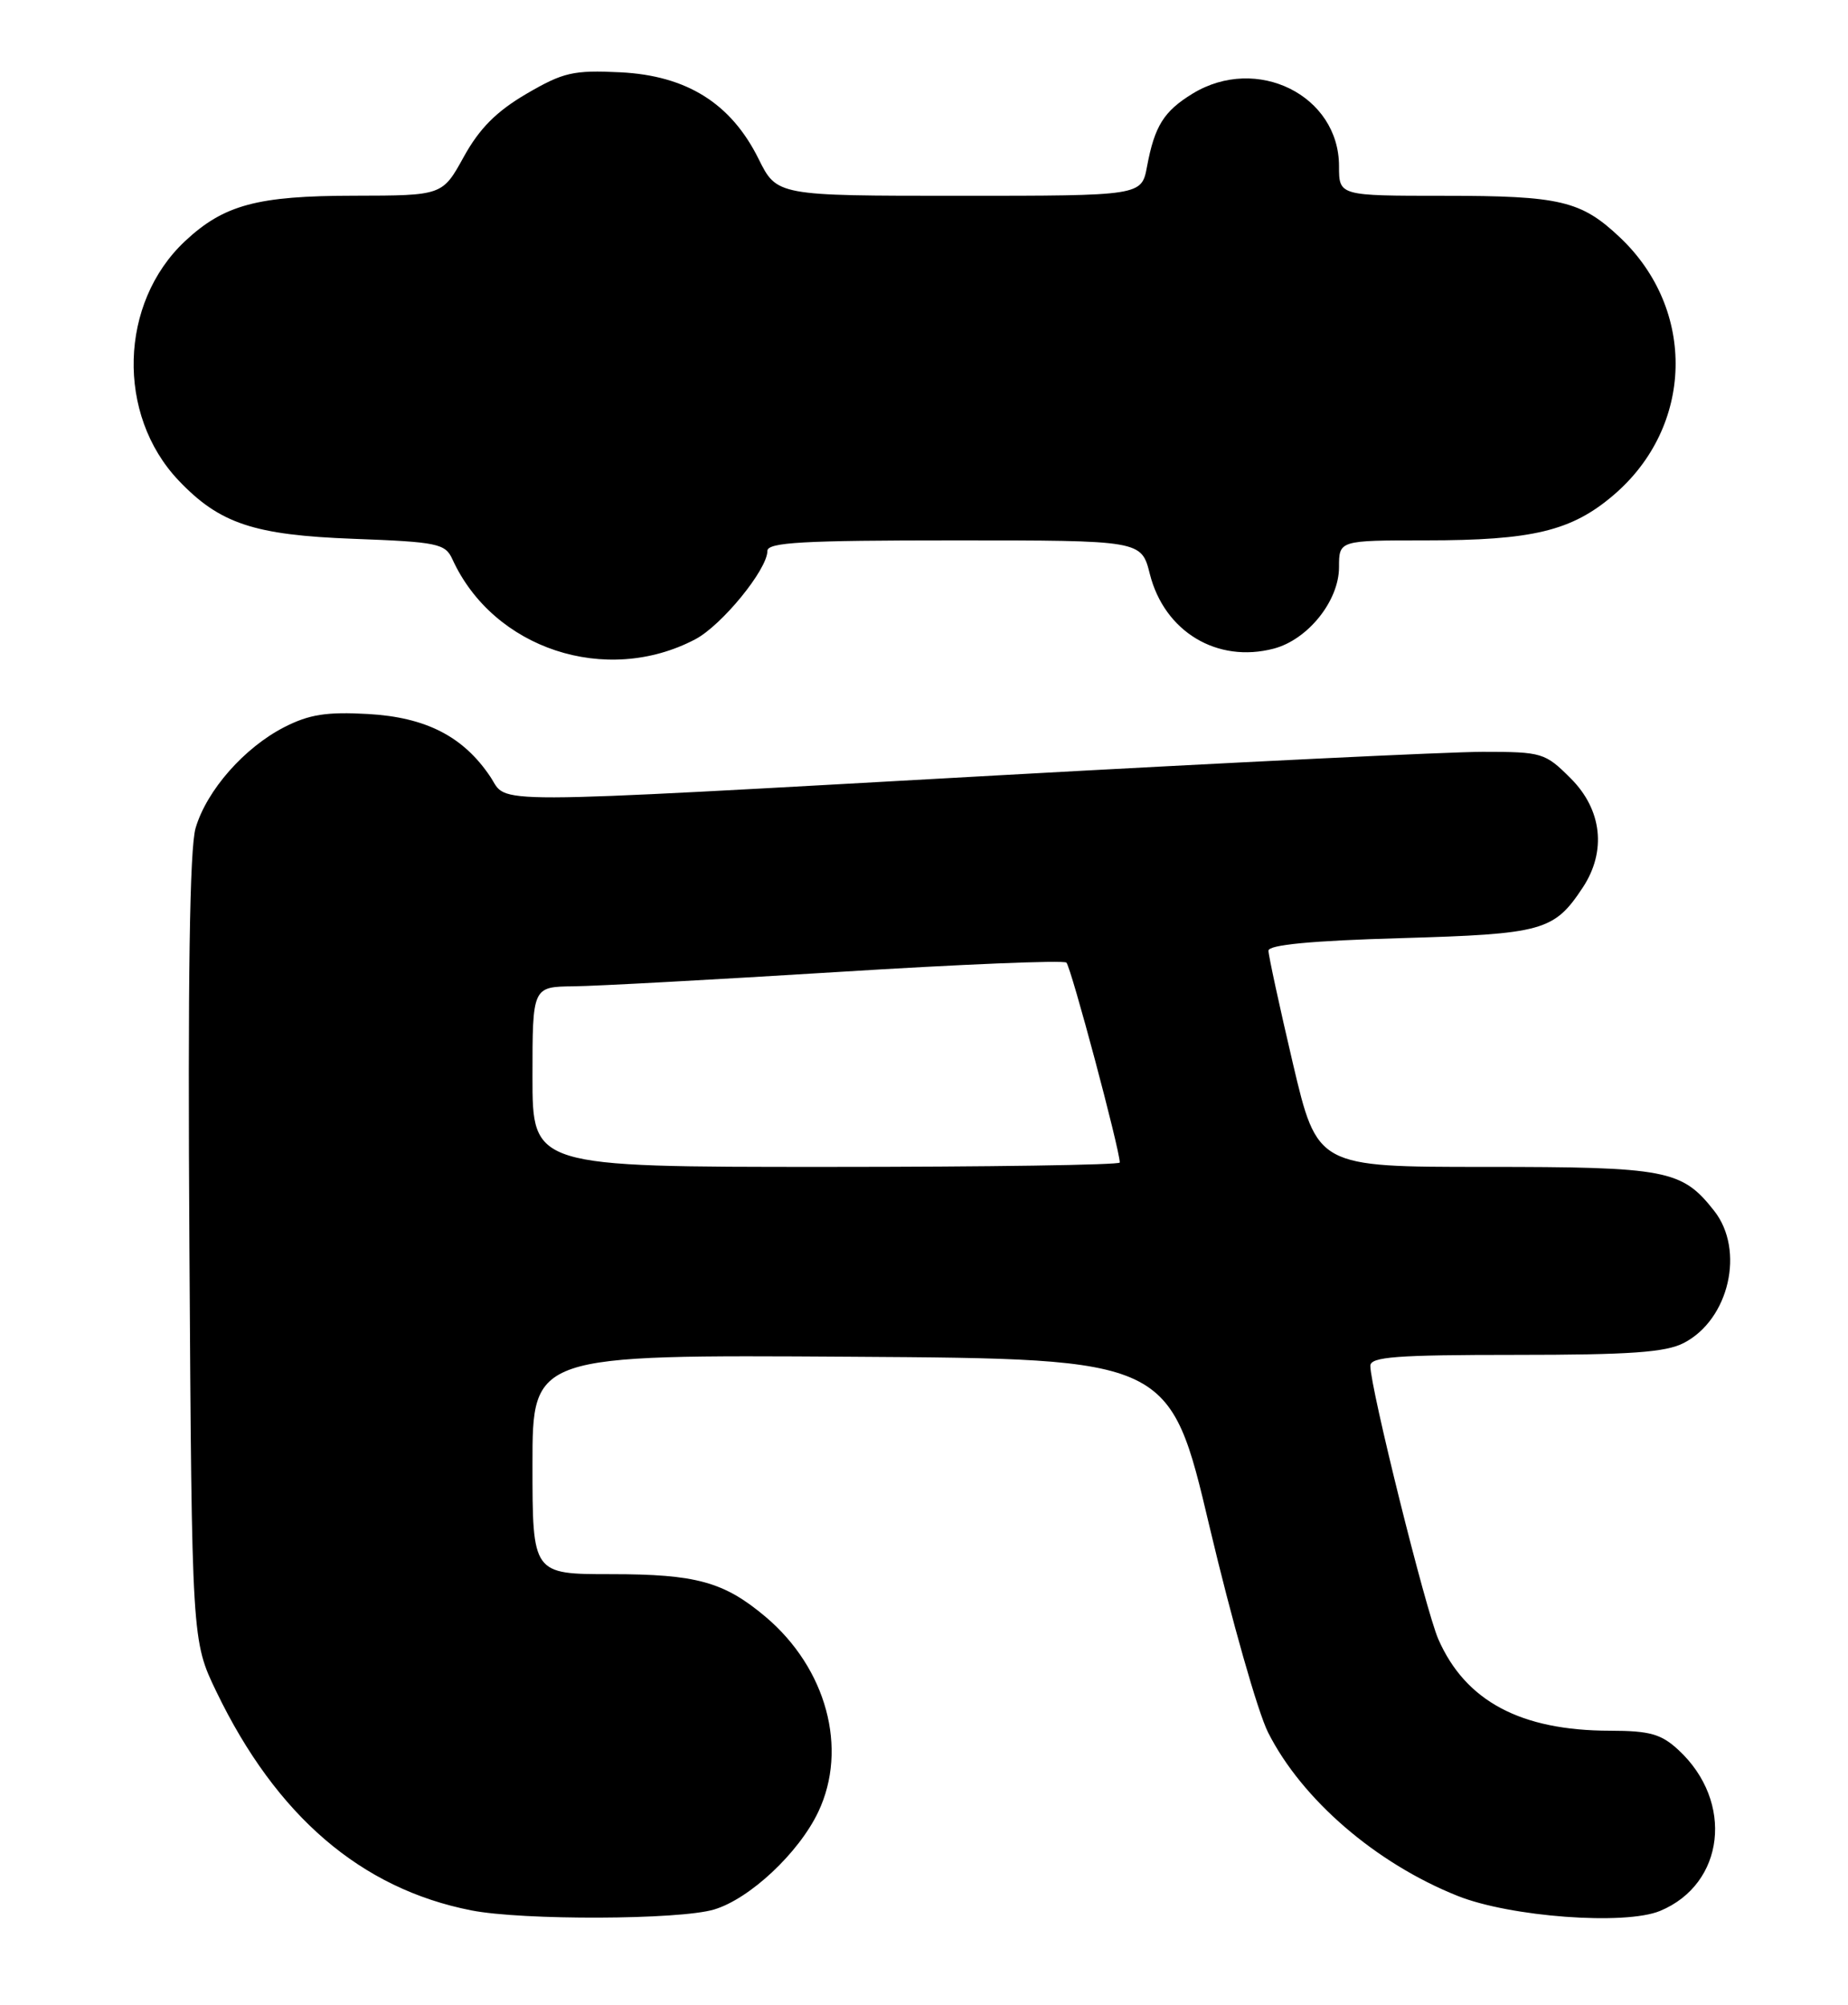 <?xml version="1.0" encoding="UTF-8" standalone="no"?>
<!DOCTYPE svg PUBLIC "-//W3C//DTD SVG 1.1//EN" "http://www.w3.org/Graphics/SVG/1.1/DTD/svg11.dtd" >
<svg xmlns="http://www.w3.org/2000/svg" xmlns:xlink="http://www.w3.org/1999/xlink" version="1.1" viewBox="0 0 236 256">
 <g >
 <path fill="currentColor"
d=" M 91.19 243.82 C 95.75 242.46 102.02 236.58 104.50 231.35 C 108.33 223.28 105.55 213.02 97.77 206.45 C 92.46 201.98 88.92 201.00 78.03 201.00 C 68.00 201.00 68.00 201.00 68.00 186.99 C 68.00 172.98 68.00 172.98 108.70 173.24 C 149.40 173.50 149.40 173.50 154.48 195.00 C 157.28 206.82 160.63 218.62 161.94 221.21 C 166.26 229.77 175.70 237.91 186.14 242.08 C 192.87 244.77 207.51 245.86 212.00 244.00 C 220.27 240.57 221.48 230.06 214.36 223.46 C 212.15 221.41 210.70 221.00 205.60 220.99 C 194.21 220.98 187.15 217.22 183.68 209.30 C 182.07 205.61 175.00 177.21 175.00 174.40 C 175.00 173.25 178.31 173.00 193.55 173.00 C 208.17 173.00 212.72 172.68 215.03 171.48 C 220.82 168.49 222.86 159.63 218.91 154.61 C 214.78 149.36 212.88 149.00 189.66 149.00 C 168.22 149.00 168.22 149.00 165.10 135.75 C 163.39 128.46 161.99 122.00 161.99 121.39 C 162.00 120.64 167.46 120.12 178.86 119.79 C 197.08 119.26 198.46 118.88 202.14 113.31 C 205.18 108.69 204.59 103.39 200.60 99.40 C 197.31 96.11 196.94 96.00 189.35 96.00 C 185.03 96.00 157.20 97.35 127.50 99.00 C 60.41 102.73 64.98 102.71 62.61 99.17 C 59.17 94.04 54.40 91.59 47.02 91.17 C 41.73 90.87 39.49 91.22 36.32 92.84 C 31.21 95.45 26.40 100.91 24.98 105.73 C 24.22 108.33 23.97 124.97 24.19 159.50 C 24.50 209.50 24.50 209.50 27.63 216.00 C 35.29 231.88 46.10 241.16 60.18 243.93 C 66.74 245.22 86.76 245.15 91.19 243.82 Z  M 88.77 81.64 C 92.16 79.87 98.00 72.72 98.00 70.35 C 98.00 69.25 102.50 69.00 121.88 69.00 C 145.76 69.00 145.76 69.00 146.84 73.29 C 148.70 80.66 155.44 84.72 162.67 82.82 C 167.03 81.67 171.00 76.72 171.00 72.42 C 171.00 69.00 171.00 69.00 182.06 69.00 C 195.73 69.00 200.71 67.80 206.08 63.20 C 216.30 54.46 216.66 39.56 206.87 30.31 C 201.92 25.63 199.26 25.00 184.43 25.00 C 171.00 25.00 171.00 25.00 171.00 21.22 C 171.00 12.17 160.50 6.96 152.31 11.95 C 148.63 14.20 147.45 16.08 146.48 21.27 C 145.78 25.00 145.78 25.00 122.49 25.00 C 99.21 25.00 99.21 25.00 96.86 20.26 C 93.34 13.18 87.68 9.65 79.21 9.23 C 73.21 8.94 71.94 9.23 67.23 11.98 C 63.39 14.23 61.23 16.40 59.23 20.02 C 56.50 24.97 56.50 24.97 45.22 24.99 C 32.85 25.00 28.59 26.15 23.62 30.80 C 15.22 38.68 14.84 52.95 22.80 61.34 C 28.04 66.86 32.42 68.32 45.14 68.80 C 55.88 69.20 56.86 69.41 57.77 71.40 C 62.99 82.85 77.39 87.61 88.77 81.64 Z  M 68.00 137.50 C 68.00 126.00 68.00 126.00 73.25 125.94 C 76.14 125.91 91.32 125.08 107.00 124.11 C 122.68 123.13 135.81 122.59 136.18 122.91 C 136.76 123.41 143.00 146.78 143.00 148.44 C 143.00 148.75 126.12 149.00 105.50 149.00 C 68.00 149.00 68.00 149.00 68.00 137.50 Z "/>
</g>
</svg>